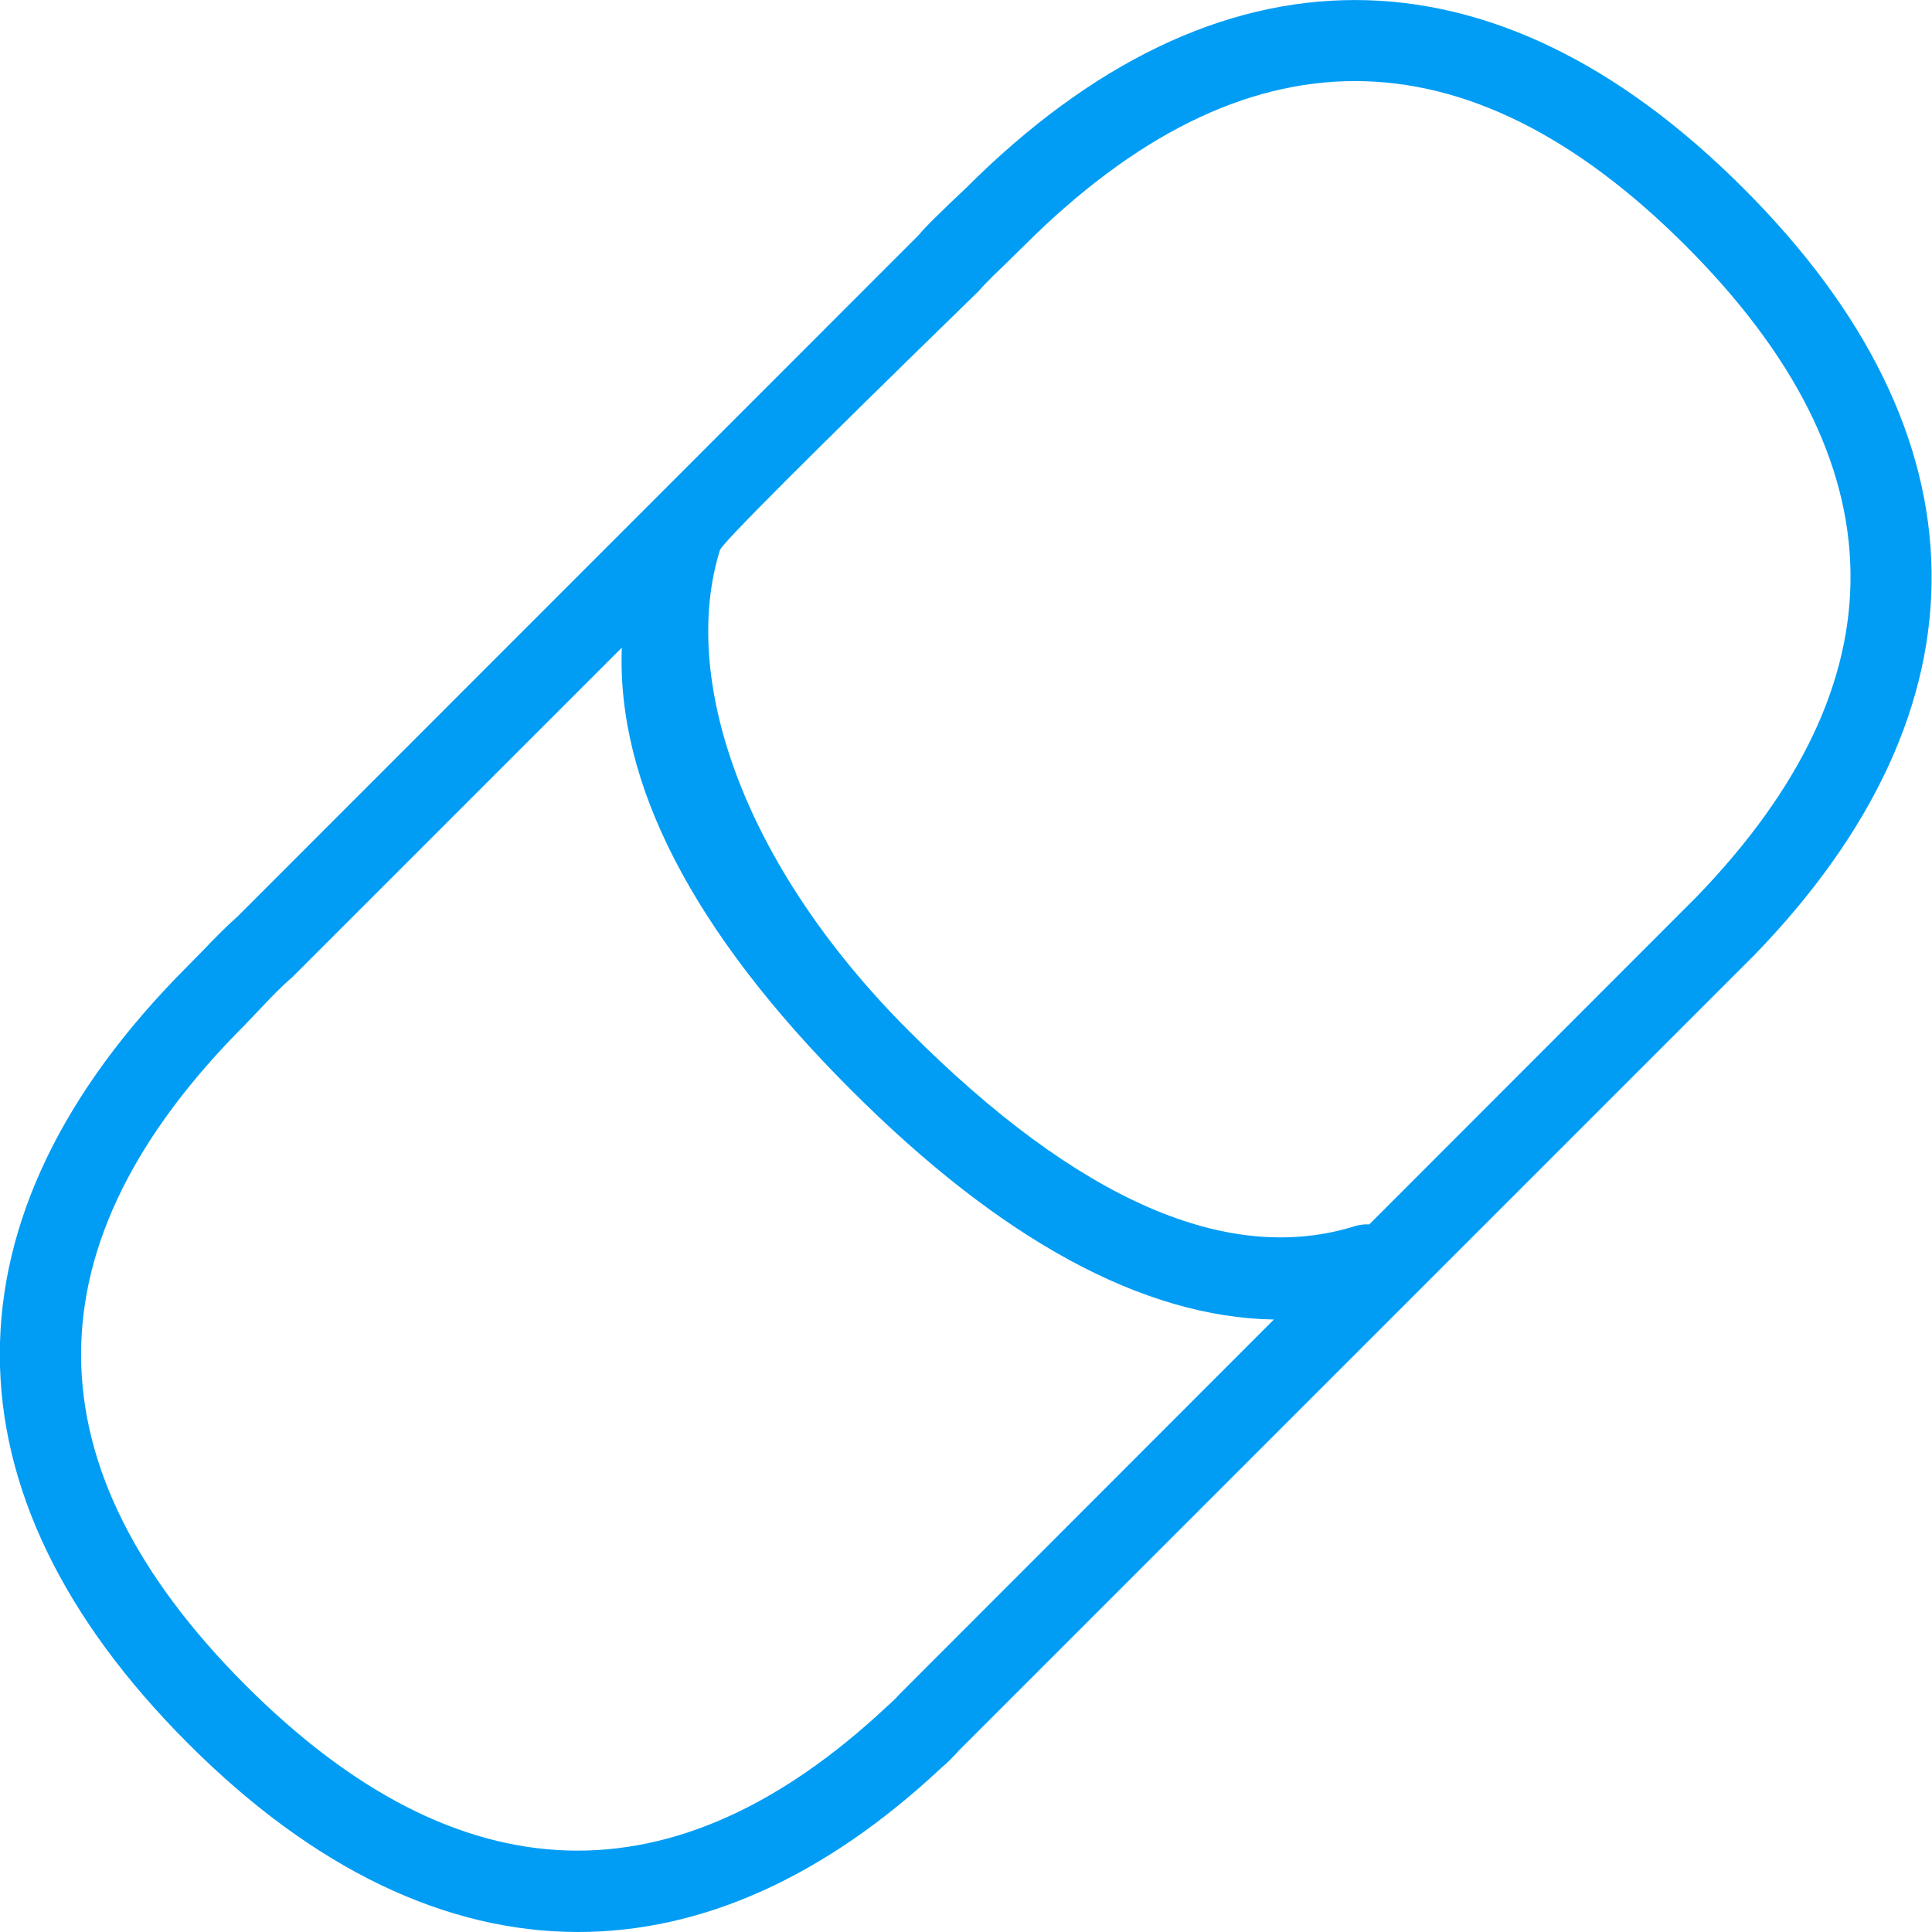 <?xml version="1.0" encoding="UTF-8"?>
<svg xmlns="http://www.w3.org/2000/svg" viewBox="0 0 702.8 702.8"><path fill="#019df4" fill-rule="evenodd" d="M498.1 445.4c-1.6-.1-3.2.1-4.8.5-46.2 14.7-100.9-9-162.6-70.8-61.4-61.4-83.2-129-68.8-175 .7-2.4 32.1-33.8 94.1-94.2 3.2-3.7 6.8-7 10.4-10.5l6.1-6c40-39.9 80.2-59.9 120.4-59.9s80.4 20 120.3 59.9c78.7 78.7 79.9 158.4 3.8 237l-118.9 119zm-168 168l-2.9 2.9c-1.4 1.6-3 3.1-4.6 4.5-77.2 72.3-155.6 69.8-233.1-7.6-79.9-79.9-80-160.8-.3-240.5l6.1-6.4c3.4-3.6 6.7-7.1 11.1-10.9l119.8-119.8c-1.9 49.3 25.6 103.1 83.2 160.7 54.9 55 106.6 82.9 154 83.7L330.1 613.4zm21.3-545l-5.7 5.4c-4.3 4.2-8.6 8.2-11.6 11.8L86.4 333.4c-4.2 3.7-8.3 7.9-12.5 12.3l-5.7 5.8c-91.1 91.1-91 191.5.2 282.7 45.7 45.8 93.9 68.6 141.9 68.6 44.9 0 89.6-19.9 132.1-59.7 2.3-1.9 4.3-4 6.4-6.3l289.4-289.4c87.3-90.1 85.9-189.2-4-278.9-91.1-91.3-191.5-91.3-282.8-.1z" clip-rule="evenodd" style="fill: #019df4;"/></svg>
